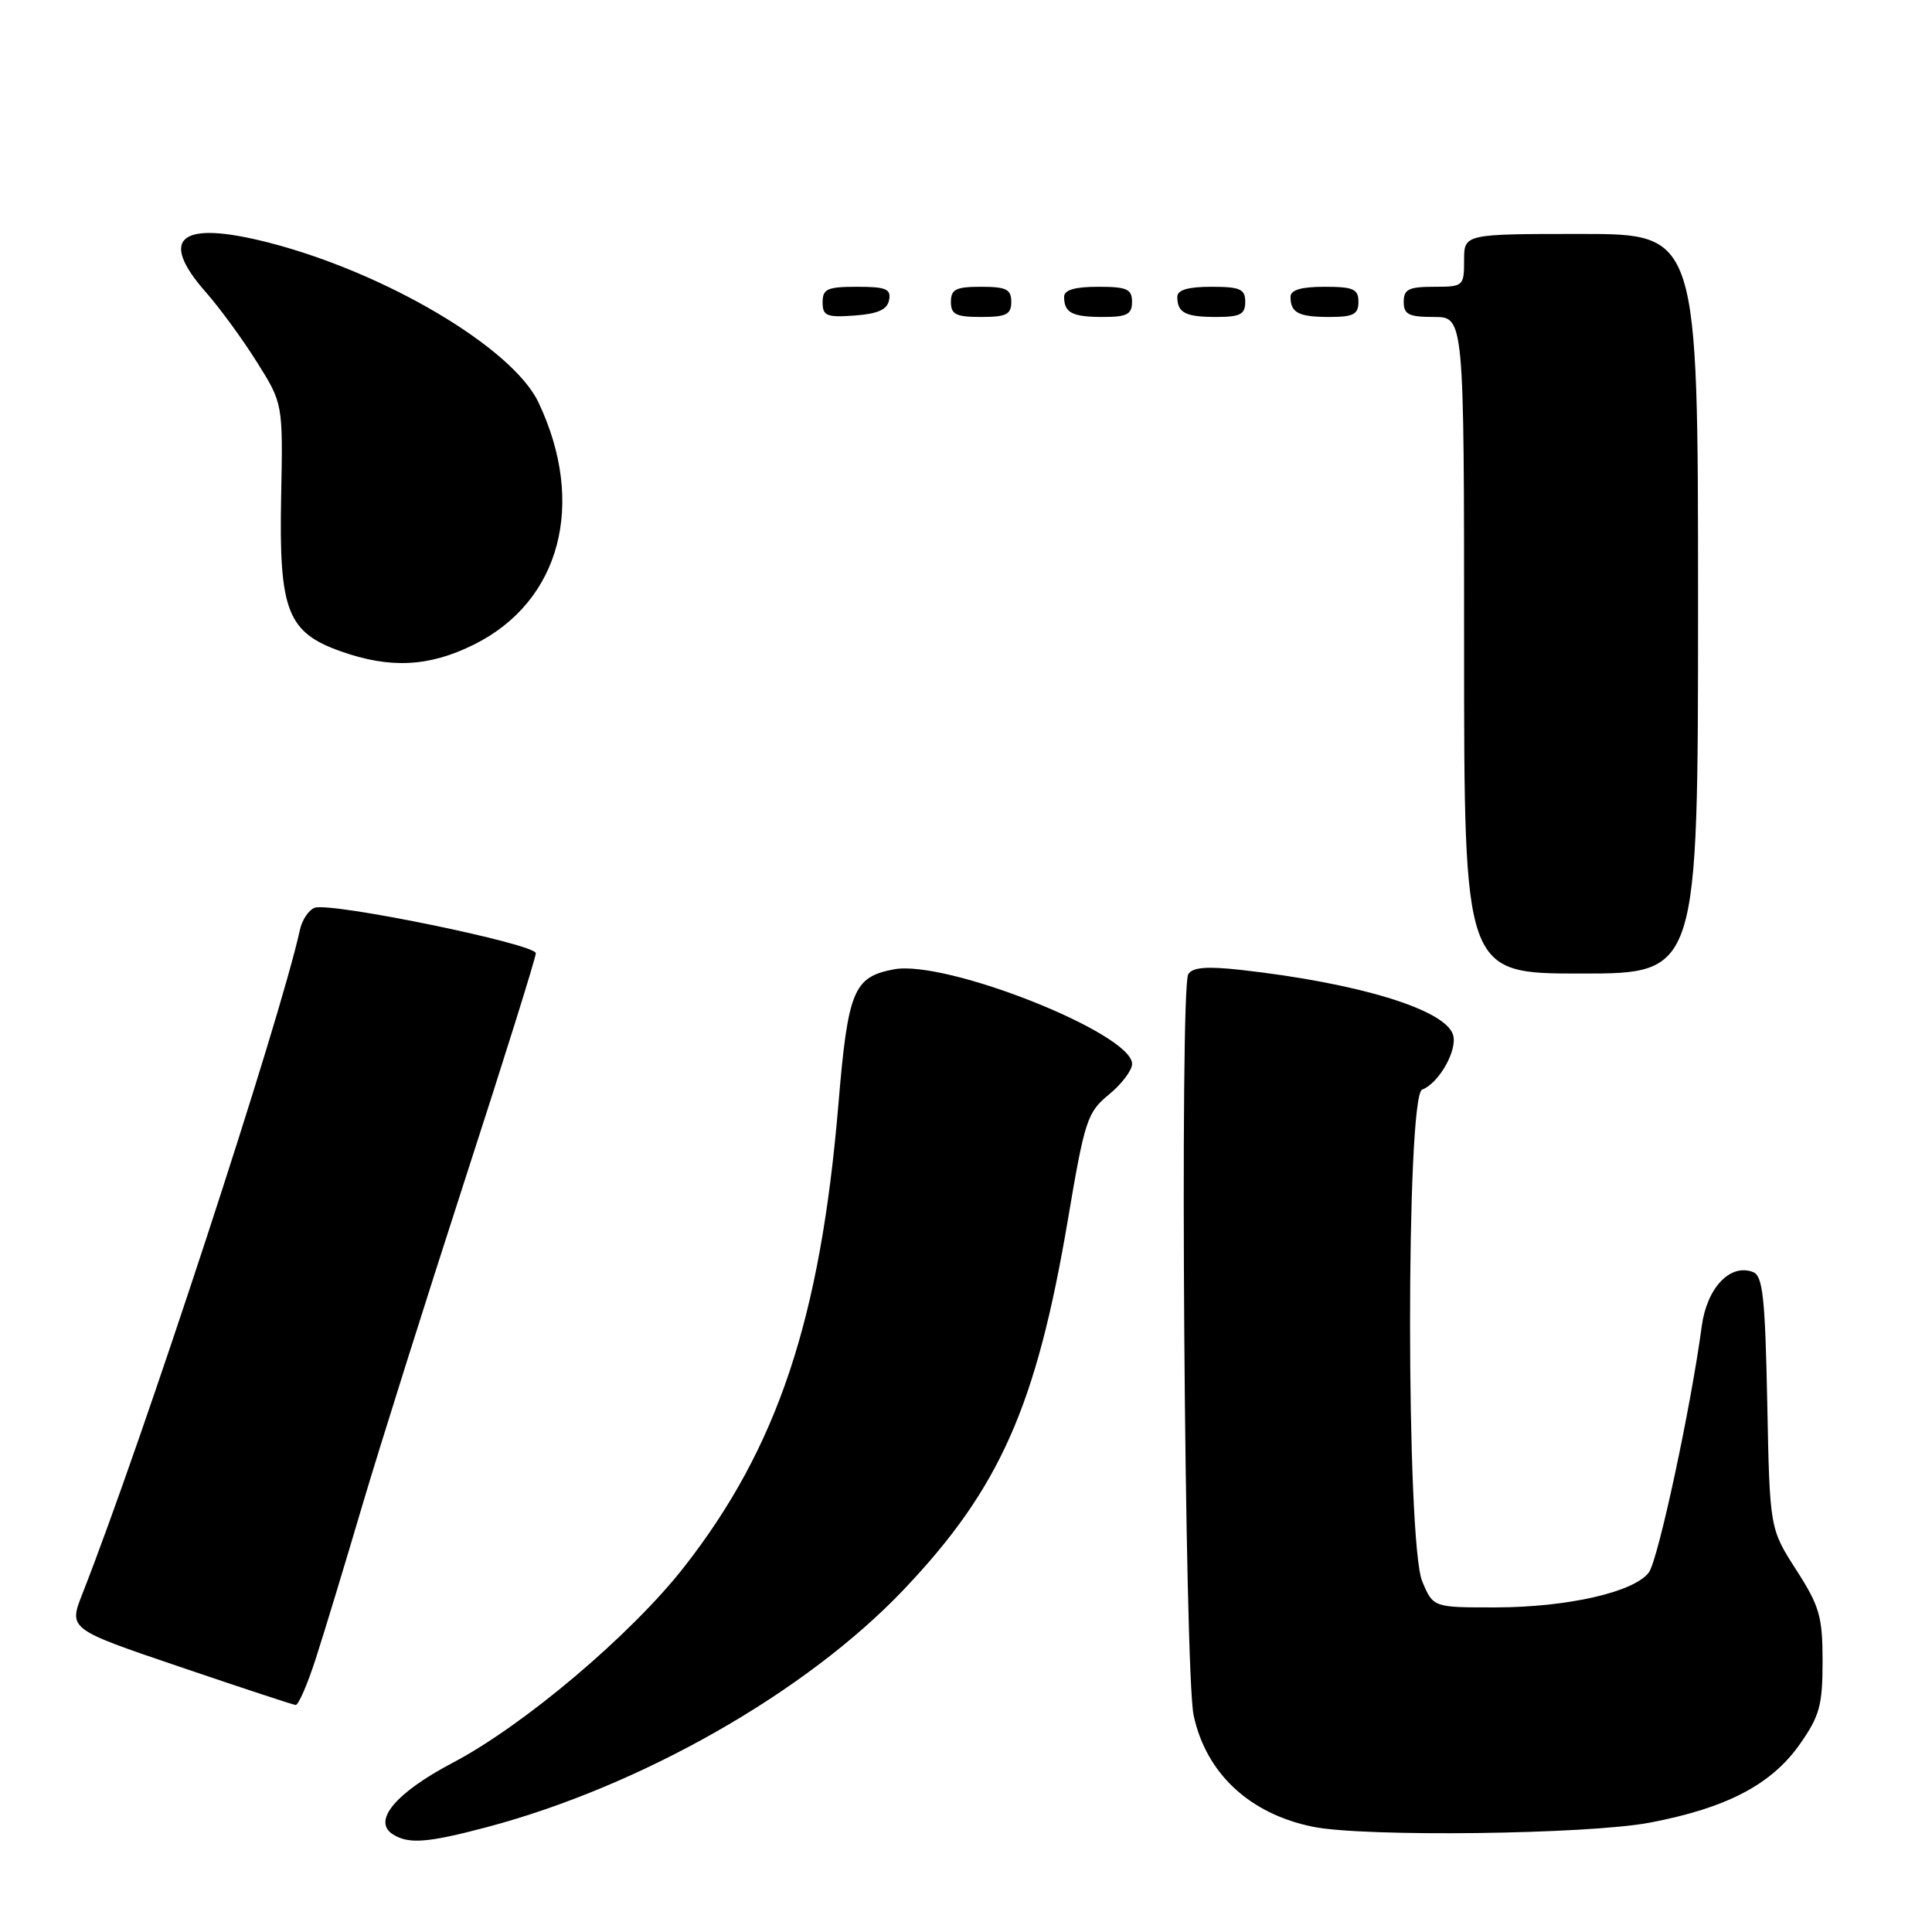 <?xml version="1.0" encoding="UTF-8" standalone="no"?>
<!DOCTYPE svg PUBLIC "-//W3C//DTD SVG 1.1//EN" "http://www.w3.org/Graphics/SVG/1.1/DTD/svg11.dtd" >
<svg xmlns="http://www.w3.org/2000/svg" xmlns:xlink="http://www.w3.org/1999/xlink" version="1.1" viewBox="0 0 256 256">
 <g >
 <path fill="currentColor"
d=" M 64.50 242.11 C 84.98 236.67 106.85 224.21 119.78 210.60 C 132.47 197.23 137.31 186.33 141.48 161.74 C 143.73 148.41 144.06 147.39 146.95 145.02 C 148.64 143.64 150.01 141.81 150.01 140.97 C 149.99 136.92 125.37 127.15 118.46 128.44 C 113.09 129.45 112.36 131.22 111.09 146.36 C 108.70 174.83 103.03 191.81 90.62 207.67 C 83.63 216.60 69.42 228.62 59.98 233.58 C 52.43 237.55 49.29 241.30 52.06 243.06 C 54.15 244.38 56.64 244.19 64.50 242.11 Z  M 218.66 241.50 C 228.81 239.56 234.73 236.46 238.49 231.11 C 241.11 227.38 241.50 225.96 241.50 220.14 C 241.50 214.20 241.11 212.84 238.00 208.00 C 234.50 202.55 234.50 202.55 234.17 185.85 C 233.89 171.86 233.58 169.05 232.28 168.55 C 229.25 167.39 226.17 170.65 225.49 175.73 C 224.05 186.49 219.72 206.66 218.49 208.34 C 216.59 210.95 207.73 212.97 198.20 212.99 C 189.90 213.00 189.90 213.00 188.45 209.53 C 186.31 204.42 186.30 145.20 188.44 144.38 C 190.69 143.52 193.17 139.10 192.53 137.10 C 191.47 133.75 179.96 130.25 164.36 128.51 C 159.90 128.02 158.01 128.17 157.45 129.09 C 156.30 130.95 156.96 221.63 158.16 227.28 C 159.80 234.97 165.57 240.36 174.00 242.06 C 180.81 243.44 210.48 243.07 218.66 241.50 Z  M 41.85 219.75 C 42.96 216.31 45.73 207.20 48.00 199.50 C 50.28 191.80 56.39 172.42 61.57 156.43 C 66.76 140.44 71.00 126.89 71.00 126.31 C 71.00 125.09 43.76 119.49 41.68 120.29 C 40.90 120.59 40.03 121.89 39.75 123.17 C 37.08 135.36 18.87 190.96 10.92 211.18 C 9.08 215.86 9.08 215.86 23.79 220.85 C 31.88 223.60 38.80 225.88 39.17 225.92 C 39.54 225.96 40.74 223.19 41.85 219.75 Z  M 225.00 80.00 C 225.00 31.00 225.00 31.00 209.50 31.00 C 194.00 31.00 194.00 31.00 194.00 34.50 C 194.00 37.92 193.90 38.00 190.00 38.00 C 186.67 38.00 186.00 38.33 186.00 40.00 C 186.00 41.67 186.67 42.00 190.00 42.00 C 194.00 42.00 194.00 42.00 194.00 85.50 C 194.00 129.00 194.00 129.00 209.50 129.00 C 225.00 129.00 225.00 129.00 225.00 80.00 Z  M 62.84 85.39 C 74.27 79.69 77.71 66.73 71.35 53.32 C 67.92 46.09 51.06 36.11 35.58 32.14 C 23.85 29.14 20.91 31.49 27.30 38.75 C 29.12 40.81 32.16 44.97 34.05 47.99 C 37.50 53.48 37.50 53.48 37.25 65.99 C 36.96 80.93 38.08 83.80 45.17 86.31 C 51.72 88.63 56.89 88.36 62.84 85.39 Z  M 117.81 39.75 C 118.09 38.29 117.39 38.00 113.57 38.00 C 109.62 38.00 109.00 38.28 109.00 40.06 C 109.00 41.86 109.53 42.08 113.24 41.81 C 116.34 41.58 117.57 41.03 117.81 39.75 Z  M 134.00 40.00 C 134.00 38.33 133.33 38.00 130.00 38.00 C 126.67 38.00 126.00 38.33 126.00 40.00 C 126.00 41.67 126.67 42.00 130.00 42.00 C 133.33 42.00 134.00 41.67 134.00 40.00 Z  M 150.00 40.00 C 150.00 38.30 149.33 38.00 145.50 38.00 C 142.42 38.00 141.00 38.42 141.00 39.33 C 141.00 41.45 142.07 42.00 146.17 42.00 C 149.33 42.00 150.00 41.65 150.00 40.00 Z  M 165.00 40.00 C 165.00 38.30 164.33 38.00 160.50 38.00 C 157.42 38.00 156.00 38.42 156.00 39.33 C 156.00 41.45 157.07 42.00 161.17 42.00 C 164.33 42.00 165.00 41.65 165.00 40.00 Z  M 180.00 40.00 C 180.00 38.30 179.33 38.00 175.50 38.00 C 172.42 38.00 171.00 38.42 171.00 39.33 C 171.00 41.45 172.07 42.00 176.17 42.00 C 179.33 42.00 180.00 41.65 180.00 40.00 Z "/>
</g>
</svg>